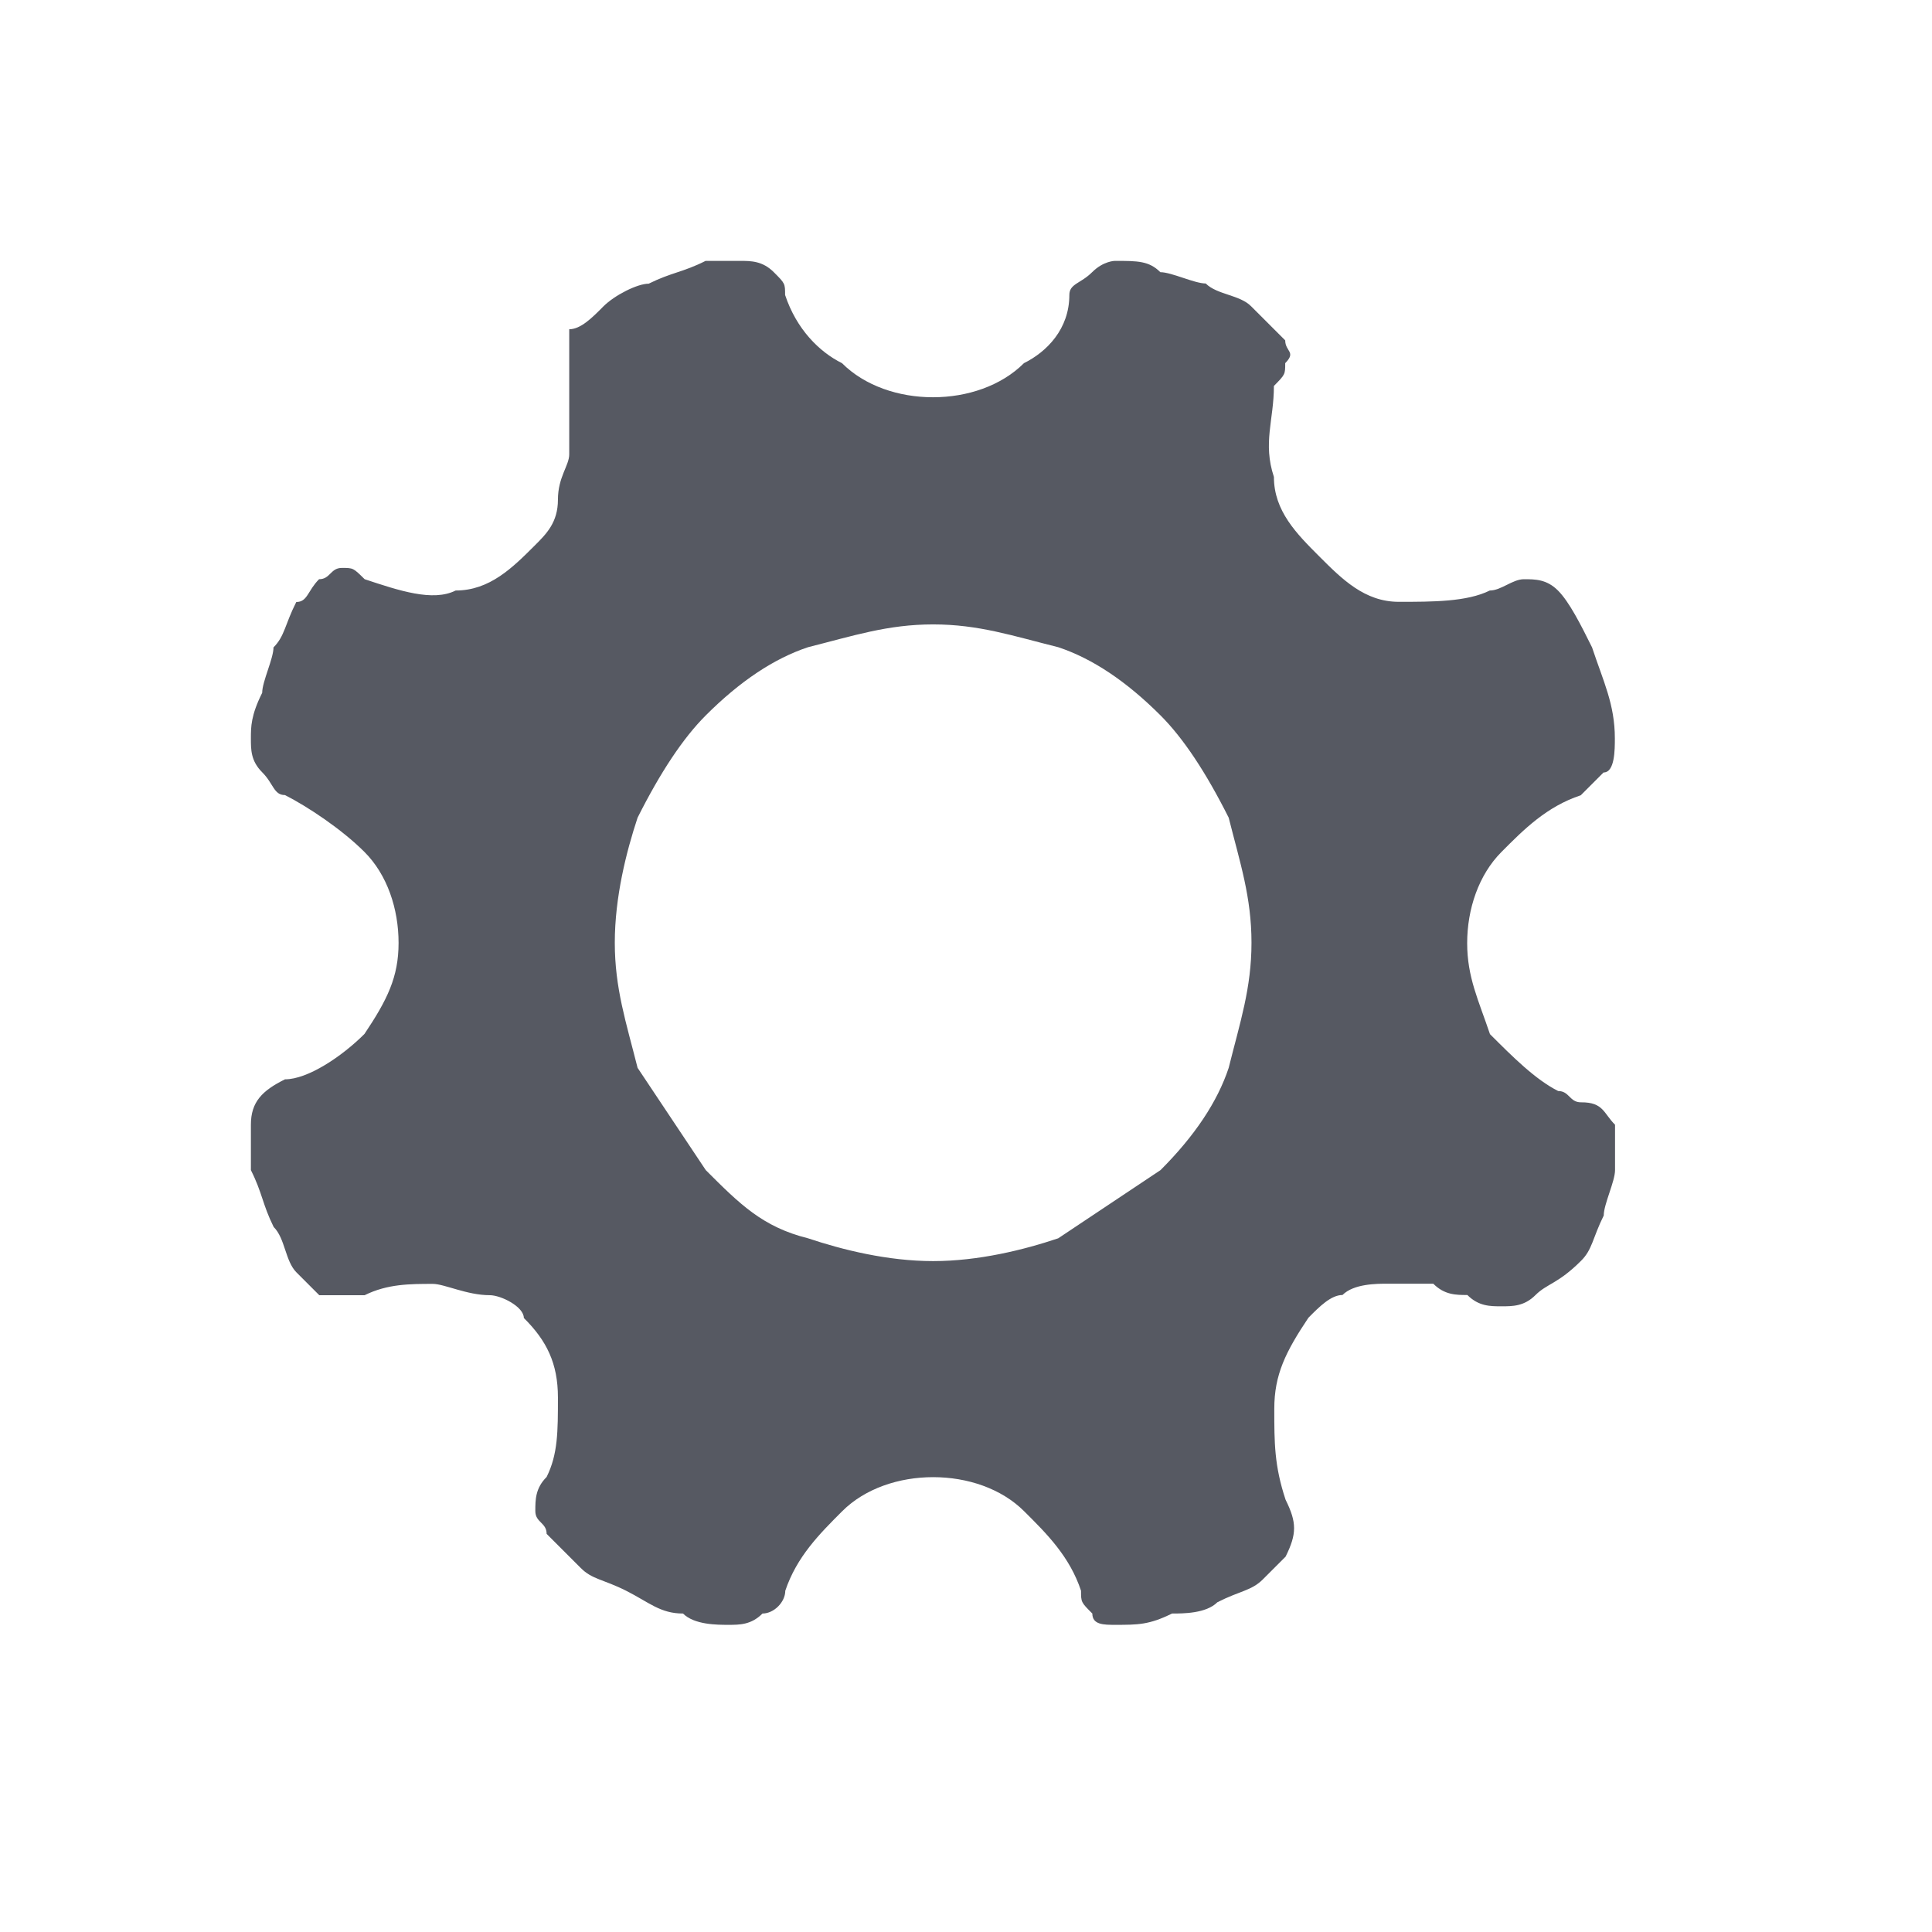 ﻿<?xml version="1.0" encoding="utf-8"?>
<!-- Generator: Adobe Illustrator 17.0.0, SVG Export Plug-In . SVG Version: 6.00 Build 0)  -->
<!DOCTYPE svg PUBLIC "-//W3C//DTD SVG 1.1//EN" "http://www.w3.org/Graphics/SVG/1.1/DTD/svg11.dtd">
<svg version="1.1" id="图层_1" xmlns="http://www.w3.org/2000/svg" xmlns:xlink="http://www.w3.org/1999/xlink" x="0px" y="0px"
	 width="200px" height="200px" viewBox="1731 1094.5 200 200" style="enable-background:new 1731 1094.5 200 200;"
	 xml:space="preserve">
<style type="text/css">
	.st0{fill:#565962;}
	.st1{fill:none;stroke:#272636;stroke-miterlimit:10;}
	.st2{fill:#BABACE;}
</style>
<g>
	<g transform="scale(0.195, 0.195)">
		<path class="st0" d="M9734.3,6209.9c0,6,0,12.1,0,24.1c0,6-6,18.1-6,24.1c-6,12.1-6,18.1-12.1,24.1
			c-12.1,12.1-18.1,12.1-24.1,18.1c-6,6-12.1,6-18.1,6s-12.1,0-18.1-6c-6,0-12.1,0-18.1-6c-6,0-18.1,0-24.1,0s-18.1,0-24.1,6
			c-6,0-12.1,6-18.1,12.1c-12.1,18.1-18.1,30.2-18.1,48.3c0,18.1,0,30.2,6,48.3c6,12.1,6,18.1,0,30.2c-6,6-6,6-12.1,12.1
			c-6,6-12.1,6-24.1,12.1c-6,6-18.1,6-24.1,6c-12.1,6-18.1,6-30.2,6c-6,0-12.1,0-12.1-6c-6-6-6-6-6-12.1l0,0
			c-6-18.1-18.1-30.2-30.2-42.2c-12.1-12.1-30.2-18.1-48.3-18.1c-18.1,0-36.2,6-48.3,18.1c-12.1,12.1-24.1,24.1-30.2,42.2
			c0,6-6,12.1-12.1,12.1c-6,6-12.1,6-18.1,6s-18.1,0-24.1-6c-12.1,0-18.1-6-30.2-12.1s-18.1-6-24.1-12.1c-6-6-12.1-12.1-18.1-18.1
			c0-6-6-6-6-12.1c0-6,0-12.1,6-18.1c6-12.1,6-24.1,6-42.2s-6-30.2-18.1-42.2c0-6-12.1-12.1-18.1-12.1c-12.1,0-24.1-6-30.2-6
			c-12.1,0-24.1,0-36.2,6c-6,0-12.1,0-24.1,0c0,0-6-6-12.1-12.1c-6-6-6-18.1-12.1-24.1c-6-12.1-6-18.1-12.1-30.2
			c0-12.1,0-18.1,0-24.1c0-12.1,6-18.1,18.1-24.1c12.1,0,30.2-12.1,42.2-24.1c12.1-18.1,18.1-30.2,18.1-48.3s-6-36.2-18.1-48.3
			c-12.1-12.1-30.2-24.1-42.2-30.2c-6,0-6-6-12.1-12.1s-6-12.1-6-18.1c0-6,0-12.1,6-24.1c0-6,6-18.1,6-24.1c6-6,6-12.1,12.1-24.1
			c6,0,6-6,12.1-12.1c6,0,6-6,12.1-6s6,0,12.1,6c18.1,6,36.2,12.1,48.3,6c18.1,0,30.2-12.1,42.2-24.1c6-6,12.1-12.1,12.1-24.1
			c0-12.1,6-18.1,6-24.1s0-18.1,0-24.1c0-6,0-12.1,0-18.1s0-6,0-12.1c0-6,0-6,0-12.1c6,0,12.1-6,18.1-12.1c6-6,18.1-12.1,24.1-12.1
			c12.1-6,18.1-6,30.2-12.1c6,0,18.1,0,18.1,0c6,0,12.1,0,18.1,6c6,6,6,6,6,12.1c6,18.1,18.1,30.2,30.2,36.2
			c12.1,12.1,30.2,18.1,48.3,18.1c18.1,0,36.2-6,48.3-18.1c12.1-6,24.1-18.1,24.1-36.2c0-6,6-6,12.1-12.1c6-6,12.1-6,12.1-6
			c12.1,0,18.1,0,24.1,6c6,0,18.1,6,24.1,6c6,6,18.1,6,24.1,12.1c6,6,12.1,12.1,18.1,18.1c0,6,6,6,0,12.1c0,6,0,6-6,12.1
			c0,18.1-6,30.2,0,48.3c0,18.1,12.1,30.2,24.1,42.2c12.1,12.1,24.1,24.1,42.2,24.1c18.1,0,36.2,0,48.3-6c6,0,12.1-6,18.1-6
			s12.1,0,18.1,6c6,6,12.1,18.1,18.1,30.2c6,18.1,12.1,30.2,12.1,48.3c0,6,0,18.1-6,18.1c-6,6-6,6-12.1,12.1
			c-18.1,6-30.2,18.1-42.2,30.2s-18.1,30.2-18.1,48.3s6,30.2,12.1,48.3c12.1,12.1,24.1,24.1,36.2,30.2c6,0,6,6,12.1,6
			C9728.2,6197.9,9728.2,6203.9,9734.3,6209.9L9734.3,6209.9z M9372.3,6282.3c24.1,0,48.3-6,66.4-12.1
			c18.1-12.1,36.2-24.1,54.3-36.2c18.1-18.1,30.2-36.2,36.2-54.3c6-24.1,12.1-42.2,12.1-66.4s-6-42.2-12.1-66.4
			c-12.1-24.1-24.1-42.2-36.2-54.3c-18.1-18.1-36.2-30.2-54.3-36.2c-24.1-6-42.2-12.1-66.4-12.1c-24.1,0-42.2,6-66.4,12.1
			c-18.1,6-36.2,18.1-54.3,36.2c-12.1,12.1-24.1,30.2-36.2,54.3c-6,18.1-12.1,42.2-12.1,66.4s6,42.2,12.1,66.4
			c12.1,18.1,24.1,36.2,36.2,54.3c18.1,18.1,30.2,30.2,54.3,36.2C9324.1,6276.3,9348.2,6282.3,9372.3,6282.3L9372.3,6282.3z"/>
	</g>
</g>
</svg>
